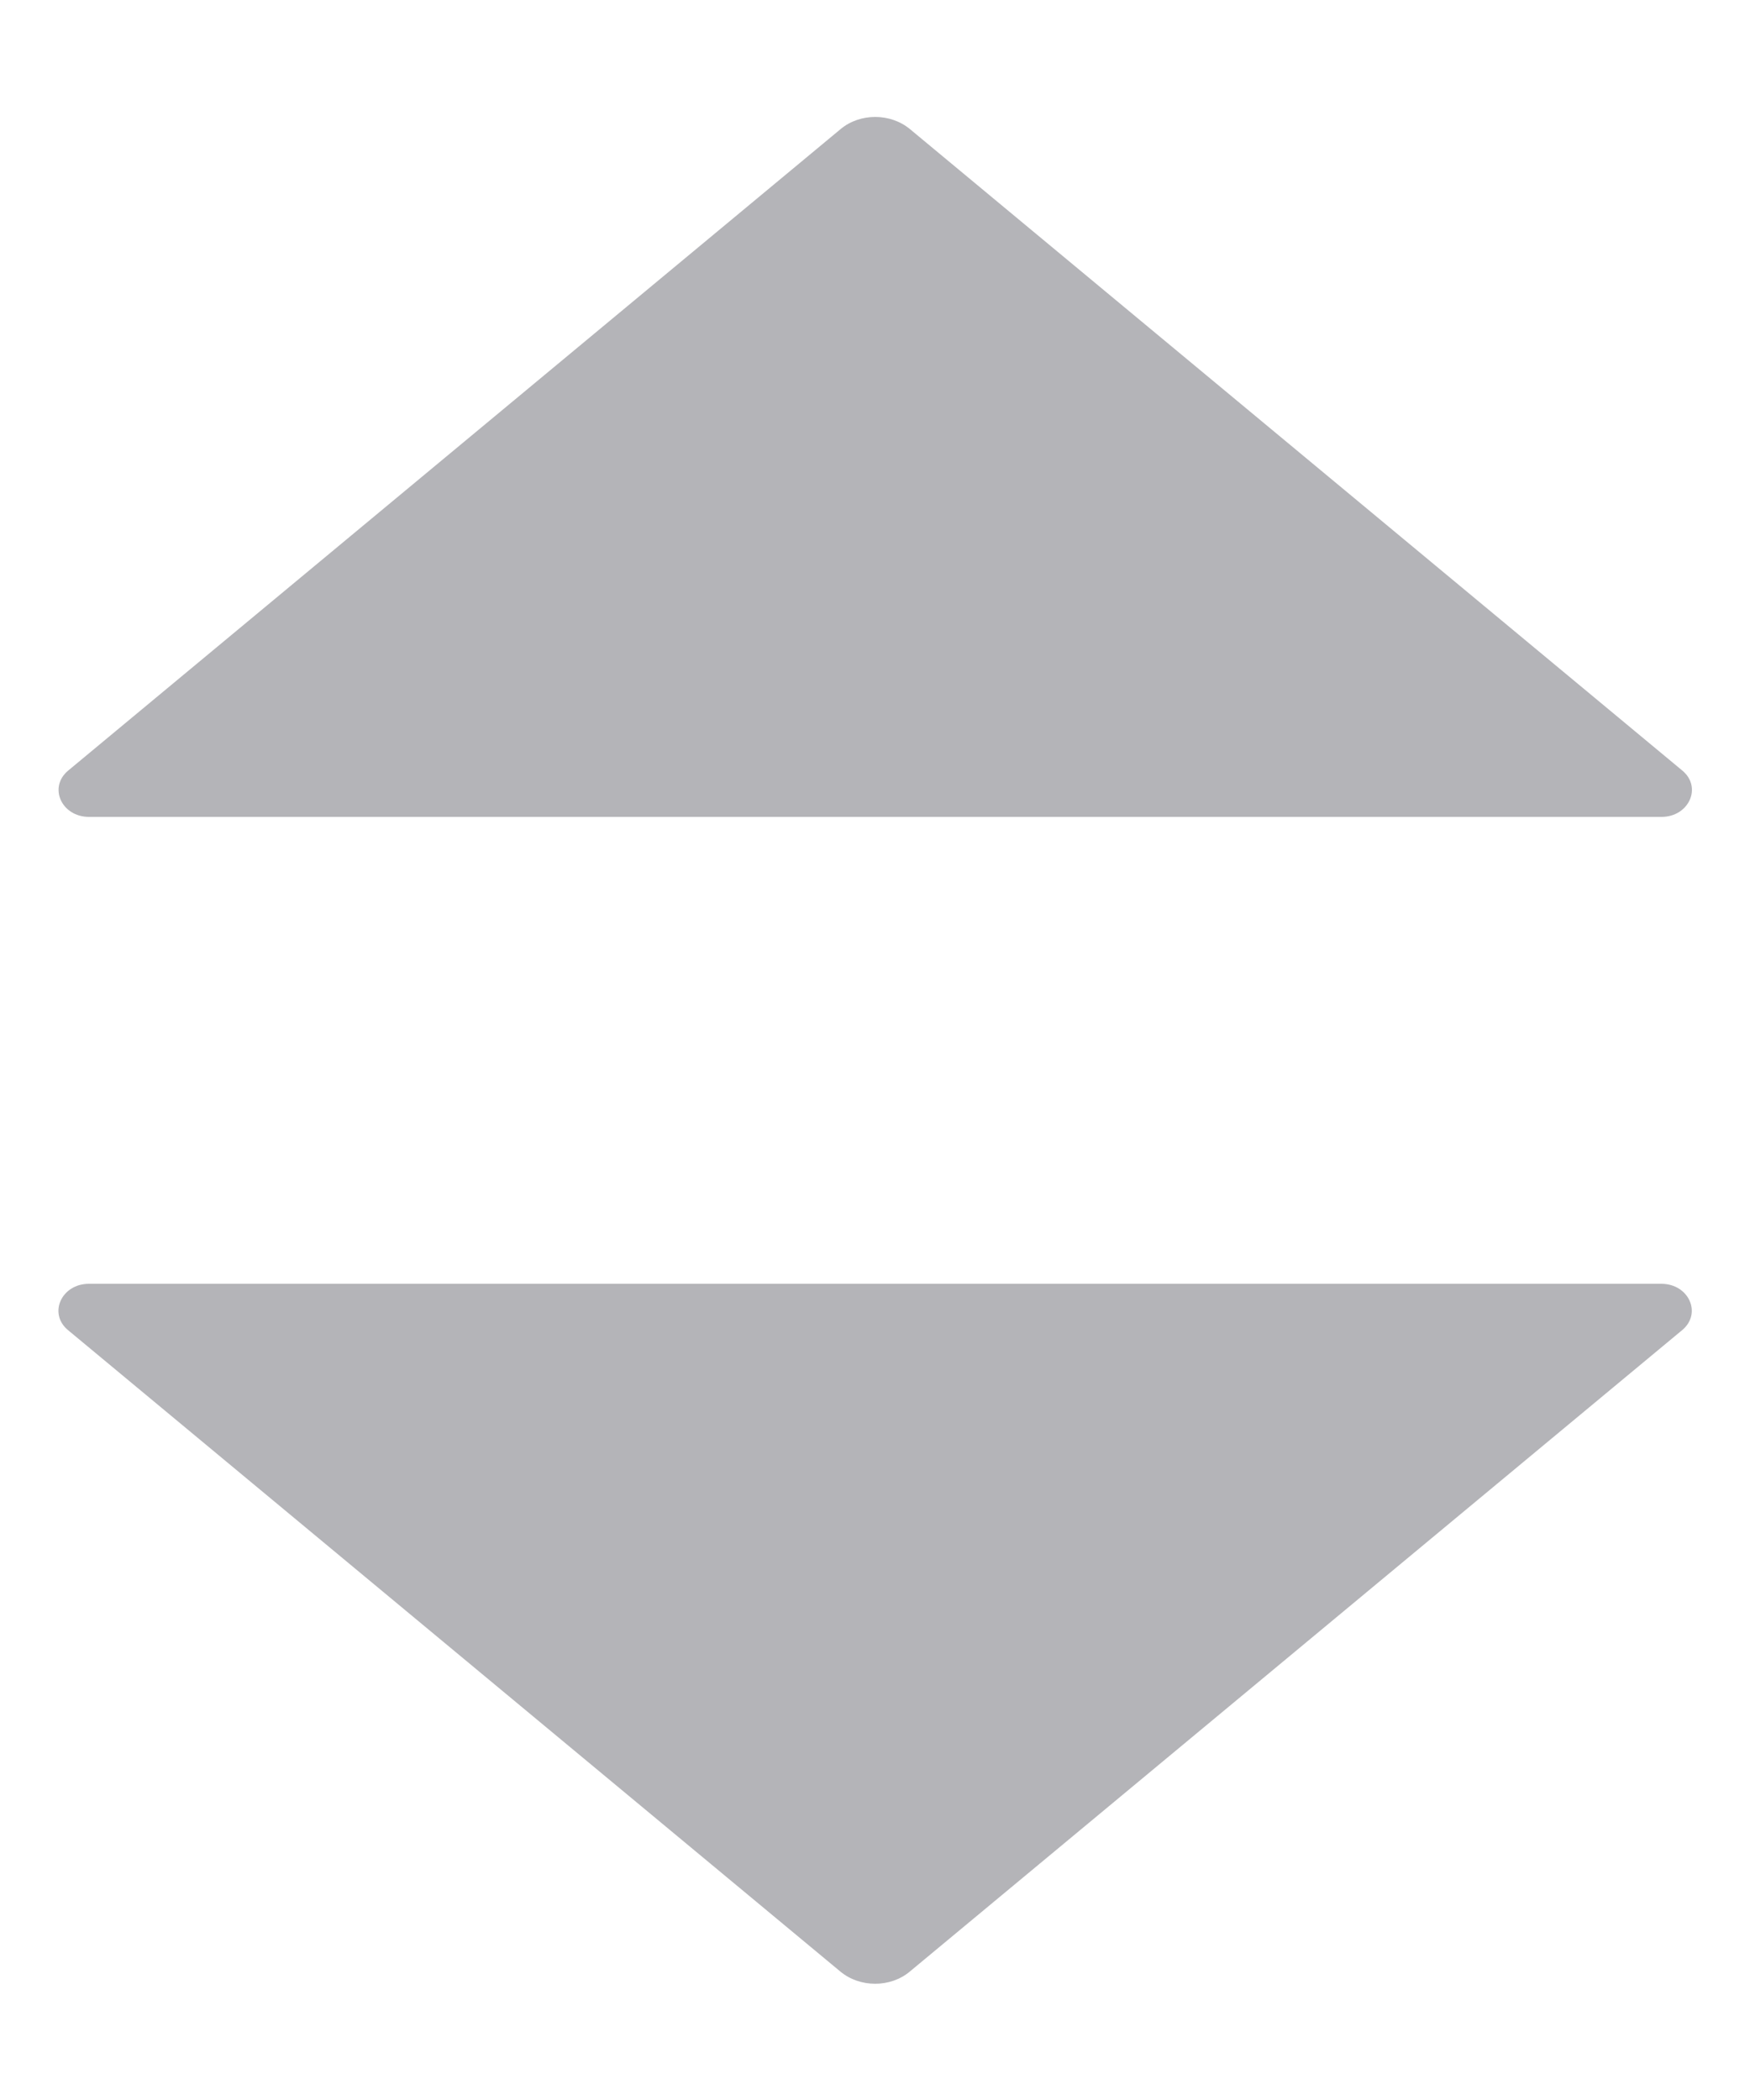 <svg width="10" height="12" viewBox="0 0 10 12" fill="none" xmlns="http://www.w3.org/2000/svg">
<path d="M5.199 11.266C5.088 11.359 4.914 11.359 4.802 11.266L0.389 7.601C0.274 7.506 0.351 7.336 0.508 7.336H9.493C9.651 7.336 9.727 7.506 9.612 7.601L5.199 11.266Z" fill="#B4B4B8"/>
<path d="M4.803 0.738C4.914 0.645 5.088 0.645 5.2 0.738L9.613 4.403C9.728 4.498 9.651 4.668 9.494 4.668L0.509 4.668C0.351 4.668 0.275 4.498 0.39 4.403L4.803 0.738Z" fill="#B4B4B8"/>
</svg>
